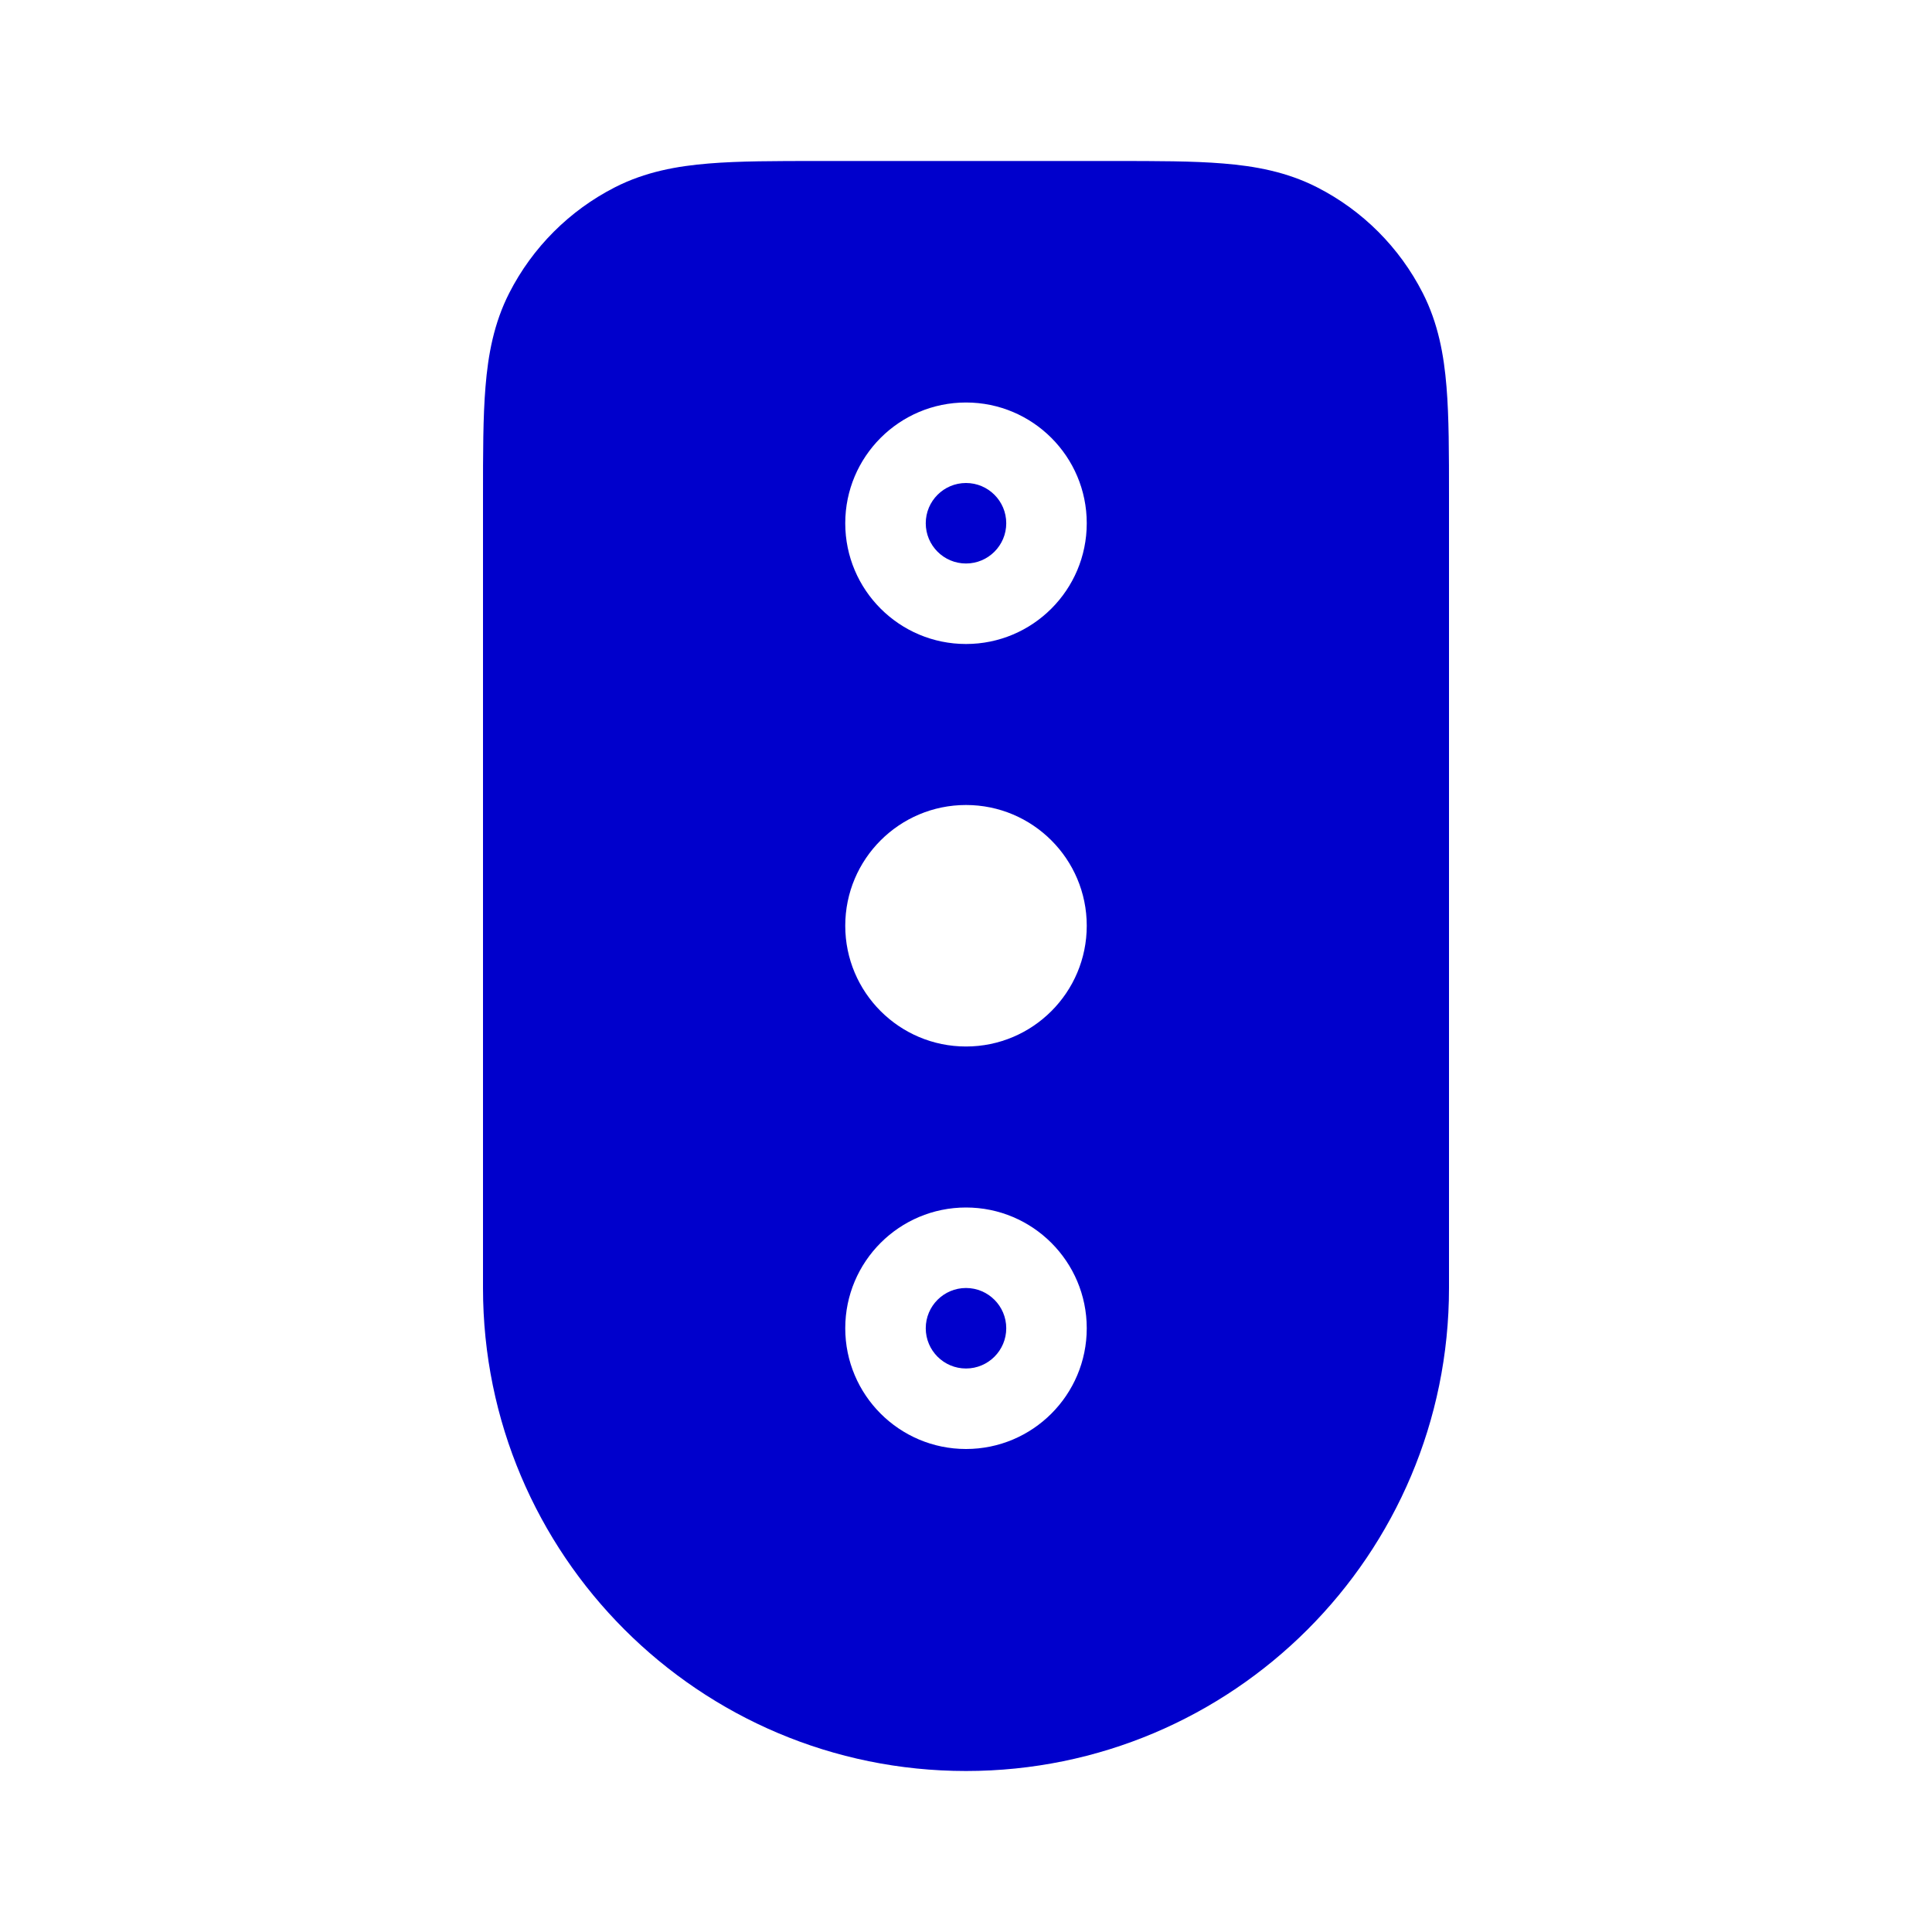 <svg width="24" height="24" viewBox="0 0 24 24" fill="none" xmlns="http://www.w3.org/2000/svg">
<path d="M12.5 6.5C12.5 6.776 12.276 7 12 7C11.724 7 11.5 6.776 11.5 6.5C11.5 6.224 11.724 6 12 6C12.276 6 12.5 6.224 12.5 6.5Z" fill="#0000CC"/>
<path d="M12.5 16.5C12.5 16.776 12.276 17 12 17C11.724 17 11.5 16.776 11.5 16.5C11.5 16.224 11.724 16 12 16C12.276 16 12.5 16.224 12.5 16.5Z" fill="#0000CC"/>
<path fill-rule="evenodd" clip-rule="evenodd" d="M10.162 2H13.838C14.366 2 14.82 2 15.195 2.031C15.59 2.063 15.984 2.134 16.362 2.327C16.927 2.615 17.385 3.074 17.673 3.638C17.866 4.016 17.937 4.41 17.969 4.805C18 5.18 18 5.634 18 6.161V16C18 19.314 15.314 22 12 22C8.686 22 6 19.314 6 16V6.161C6 5.634 6 5.18 6.031 4.805C6.063 4.41 6.134 4.016 6.327 3.638C6.615 3.074 7.074 2.615 7.638 2.327C8.016 2.134 8.41 2.063 8.805 2.031C9.18 2 9.634 2 10.162 2ZM12 5C11.172 5 10.5 5.672 10.5 6.5C10.5 7.328 11.172 8 12 8C12.828 8 13.5 7.328 13.5 6.5C13.5 5.672 12.828 5 12 5ZM12 10C11.172 10 10.5 10.672 10.5 11.5C10.5 12.328 11.172 13 12 13C12.828 13 13.5 12.328 13.5 11.5C13.5 10.672 12.828 10 12 10ZM10.5 16.5C10.5 15.672 11.172 15 12 15C12.828 15 13.5 15.672 13.5 16.5C13.5 17.328 12.828 18 12 18C11.172 18 10.5 17.328 10.5 16.5Z" fill="#0000CC"/>
</svg>
